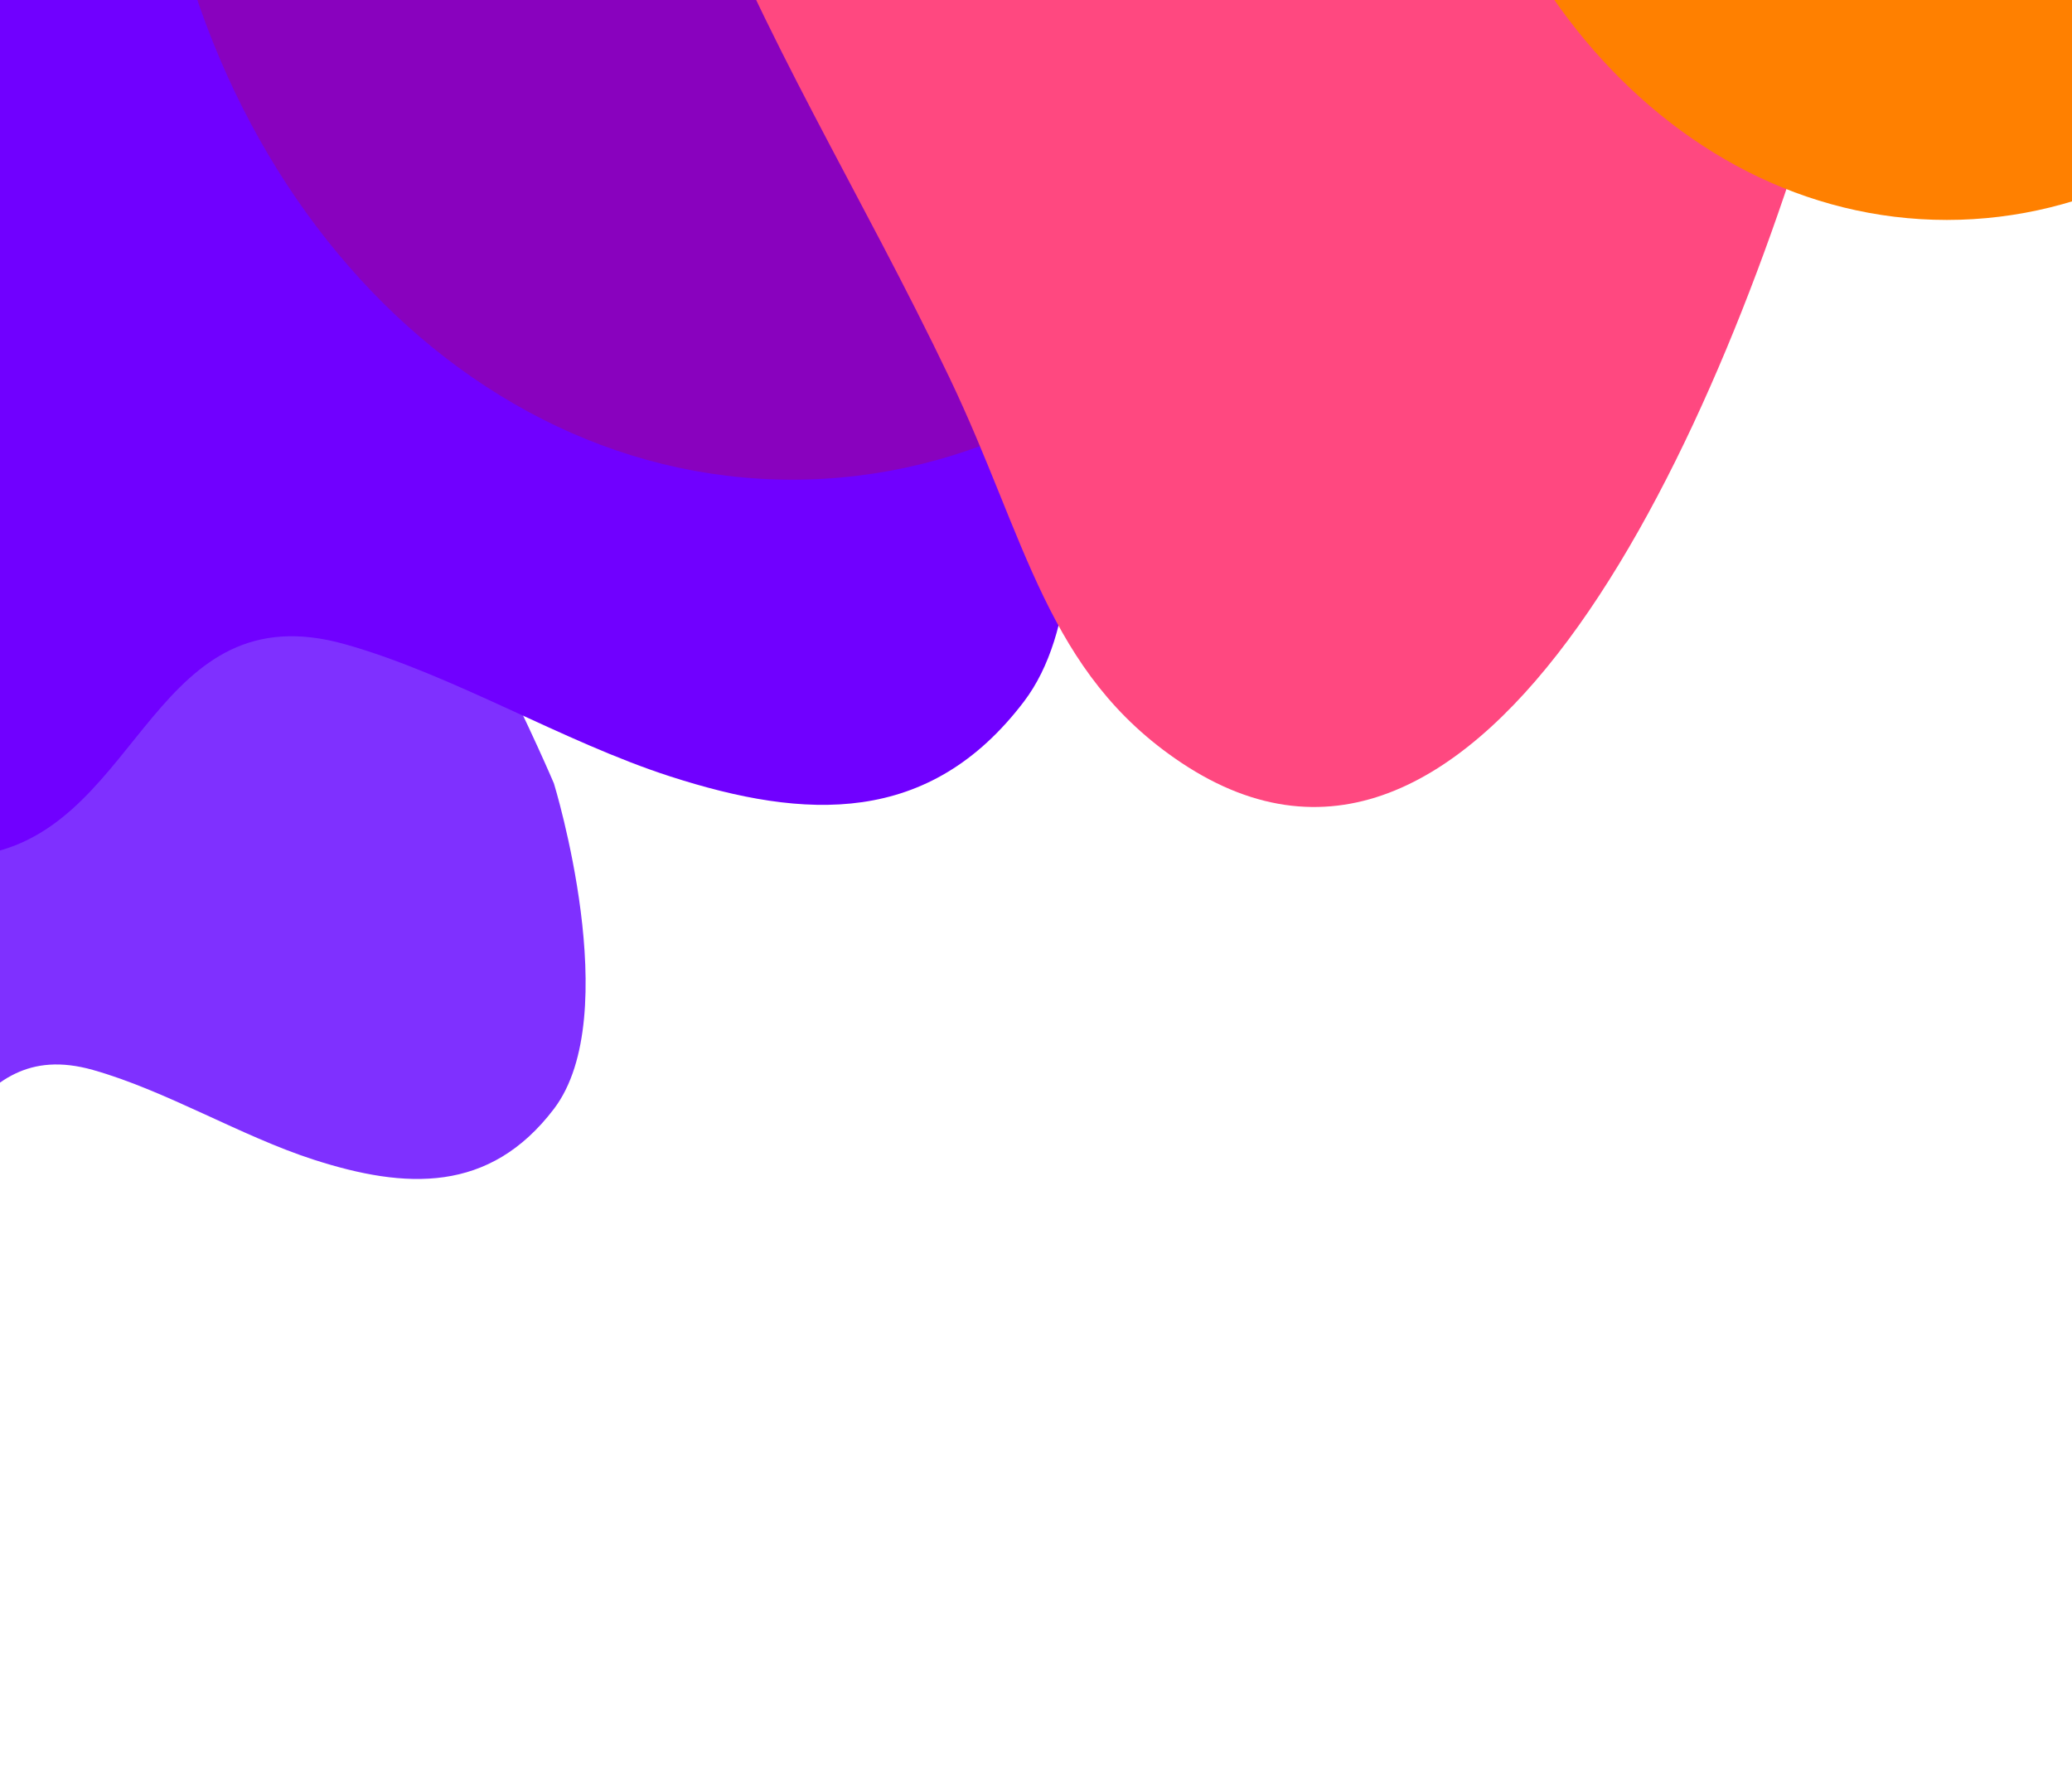 <svg width="1440" height="1238" viewBox="0 0 1440 1238" fill="none" xmlns="http://www.w3.org/2000/svg">
<g clip-path="url(#clip0)">
<g filter="url(#filter0_f)">
<path d="M64.583 743.629C-25.257 718.273 -31.637 827.26 -103.641 842.212C-359.437 895.328 -383.701 154.175 -120.504 42.438C128.504 -63.275 384.972 544.532 384.972 544.532C384.972 544.532 434.535 705.563 384.972 770.691C340.243 829.468 281.912 826.621 217.952 805.968C167.42 789.651 115.52 758.006 64.583 743.629Z" fill="#7F30FF"/>
</g>
<g filter="url(#filter1_f)">
<path d="M239.966 447.804C107.722 410.462 98.332 570.964 -7.659 592.983C-384.186 671.206 -419.903 -420.271 -32.48 -584.822C334.057 -740.503 711.575 154.598 711.575 154.598C711.575 154.598 784.531 391.744 711.575 487.657C645.734 574.216 559.873 570.023 465.724 539.608C391.341 515.579 314.945 468.975 239.966 447.804Z" fill="#7000FF"/>
</g>
<g filter="url(#filter2_f)">
<path d="M550.5 -740.218C303.905 -740.218 104 -499.881 104 -203.41C104 93.061 303.905 333.398 550.5 333.398C797.095 333.398 997 93.061 997 -203.41C997 -499.881 797.095 -740.218 550.5 -740.218Z" fill="#8902BE"/>
</g>
<g filter="url(#filter3_f)">
<path d="M1272.91 29.344C1322.94 -150.703 1344.83 -287.905 1272.91 -456.847C1132.69 -786.224 630.518 -783.624 486.168 -456.847C372.077 -198.569 538.636 9.017 659.87 262.529C713.363 374.389 727.235 467.606 820.991 530.108C1030.79 669.971 1196.78 303.289 1272.91 29.344Z" fill="#FF4880"/>
</g>
<g filter="url(#filter4_f)">
<path d="M1353 -702.906C1156.39 -702.906 997 -511.337 997 -275.024C997 -38.712 1156.39 152.858 1353 152.858C1549.61 152.858 1709 -38.712 1709 -275.024C1709 -511.337 1549.61 -702.906 1353 -702.906Z" fill="#FF8000"/>
</g>
</g>
<defs>
<filter id="filter0_f" x="-807" y="-469.91" width="1714" height="1814.84" filterUnits="userSpaceOnUse" color-interpolation-filters="sRGB">
<feFlood flood-opacity="0" result="BackgroundImageFix"/>
<feBlend mode="normal" in="SourceGraphic" in2="BackgroundImageFix" result="shape"/>
<feGaussianBlur stdDeviation="250" result="effect1_foregroundBlur"/>
</filter>
<filter id="filter1_f" x="-807" y="-1103.01" width="2051" height="2200" filterUnits="userSpaceOnUse" color-interpolation-filters="sRGB">
<feFlood flood-opacity="0" result="BackgroundImageFix"/>
<feBlend mode="normal" in="SourceGraphic" in2="BackgroundImageFix" result="shape"/>
<feGaussianBlur stdDeviation="250" result="effect1_foregroundBlur"/>
</filter>
<filter id="filter2_f" x="-396" y="-1240.22" width="1893" height="2073.62" filterUnits="userSpaceOnUse" color-interpolation-filters="sRGB">
<feFlood flood-opacity="0" result="BackgroundImageFix"/>
<feBlend mode="normal" in="SourceGraphic" in2="BackgroundImageFix" result="shape"/>
<feGaussianBlur stdDeviation="250" result="effect1_foregroundBlur"/>
</filter>
<filter id="filter3_f" x="-52" y="-1202.91" width="1871" height="2263.79" filterUnits="userSpaceOnUse" color-interpolation-filters="sRGB">
<feFlood flood-opacity="0" result="BackgroundImageFix"/>
<feBlend mode="normal" in="SourceGraphic" in2="BackgroundImageFix" result="shape"/>
<feGaussianBlur stdDeviation="250" result="effect1_foregroundBlur"/>
</filter>
<filter id="filter4_f" x="497" y="-1202.91" width="1712" height="1855.76" filterUnits="userSpaceOnUse" color-interpolation-filters="sRGB">
<feFlood flood-opacity="0" result="BackgroundImageFix"/>
<feBlend mode="normal" in="SourceGraphic" in2="BackgroundImageFix" result="shape"/>
<feGaussianBlur stdDeviation="250" result="effect1_foregroundBlur"/>
</filter>
<clipPath id="clip0">
<rect width="1440" height="1238" fill="white"/>
</clipPath>
</defs>
</svg>
